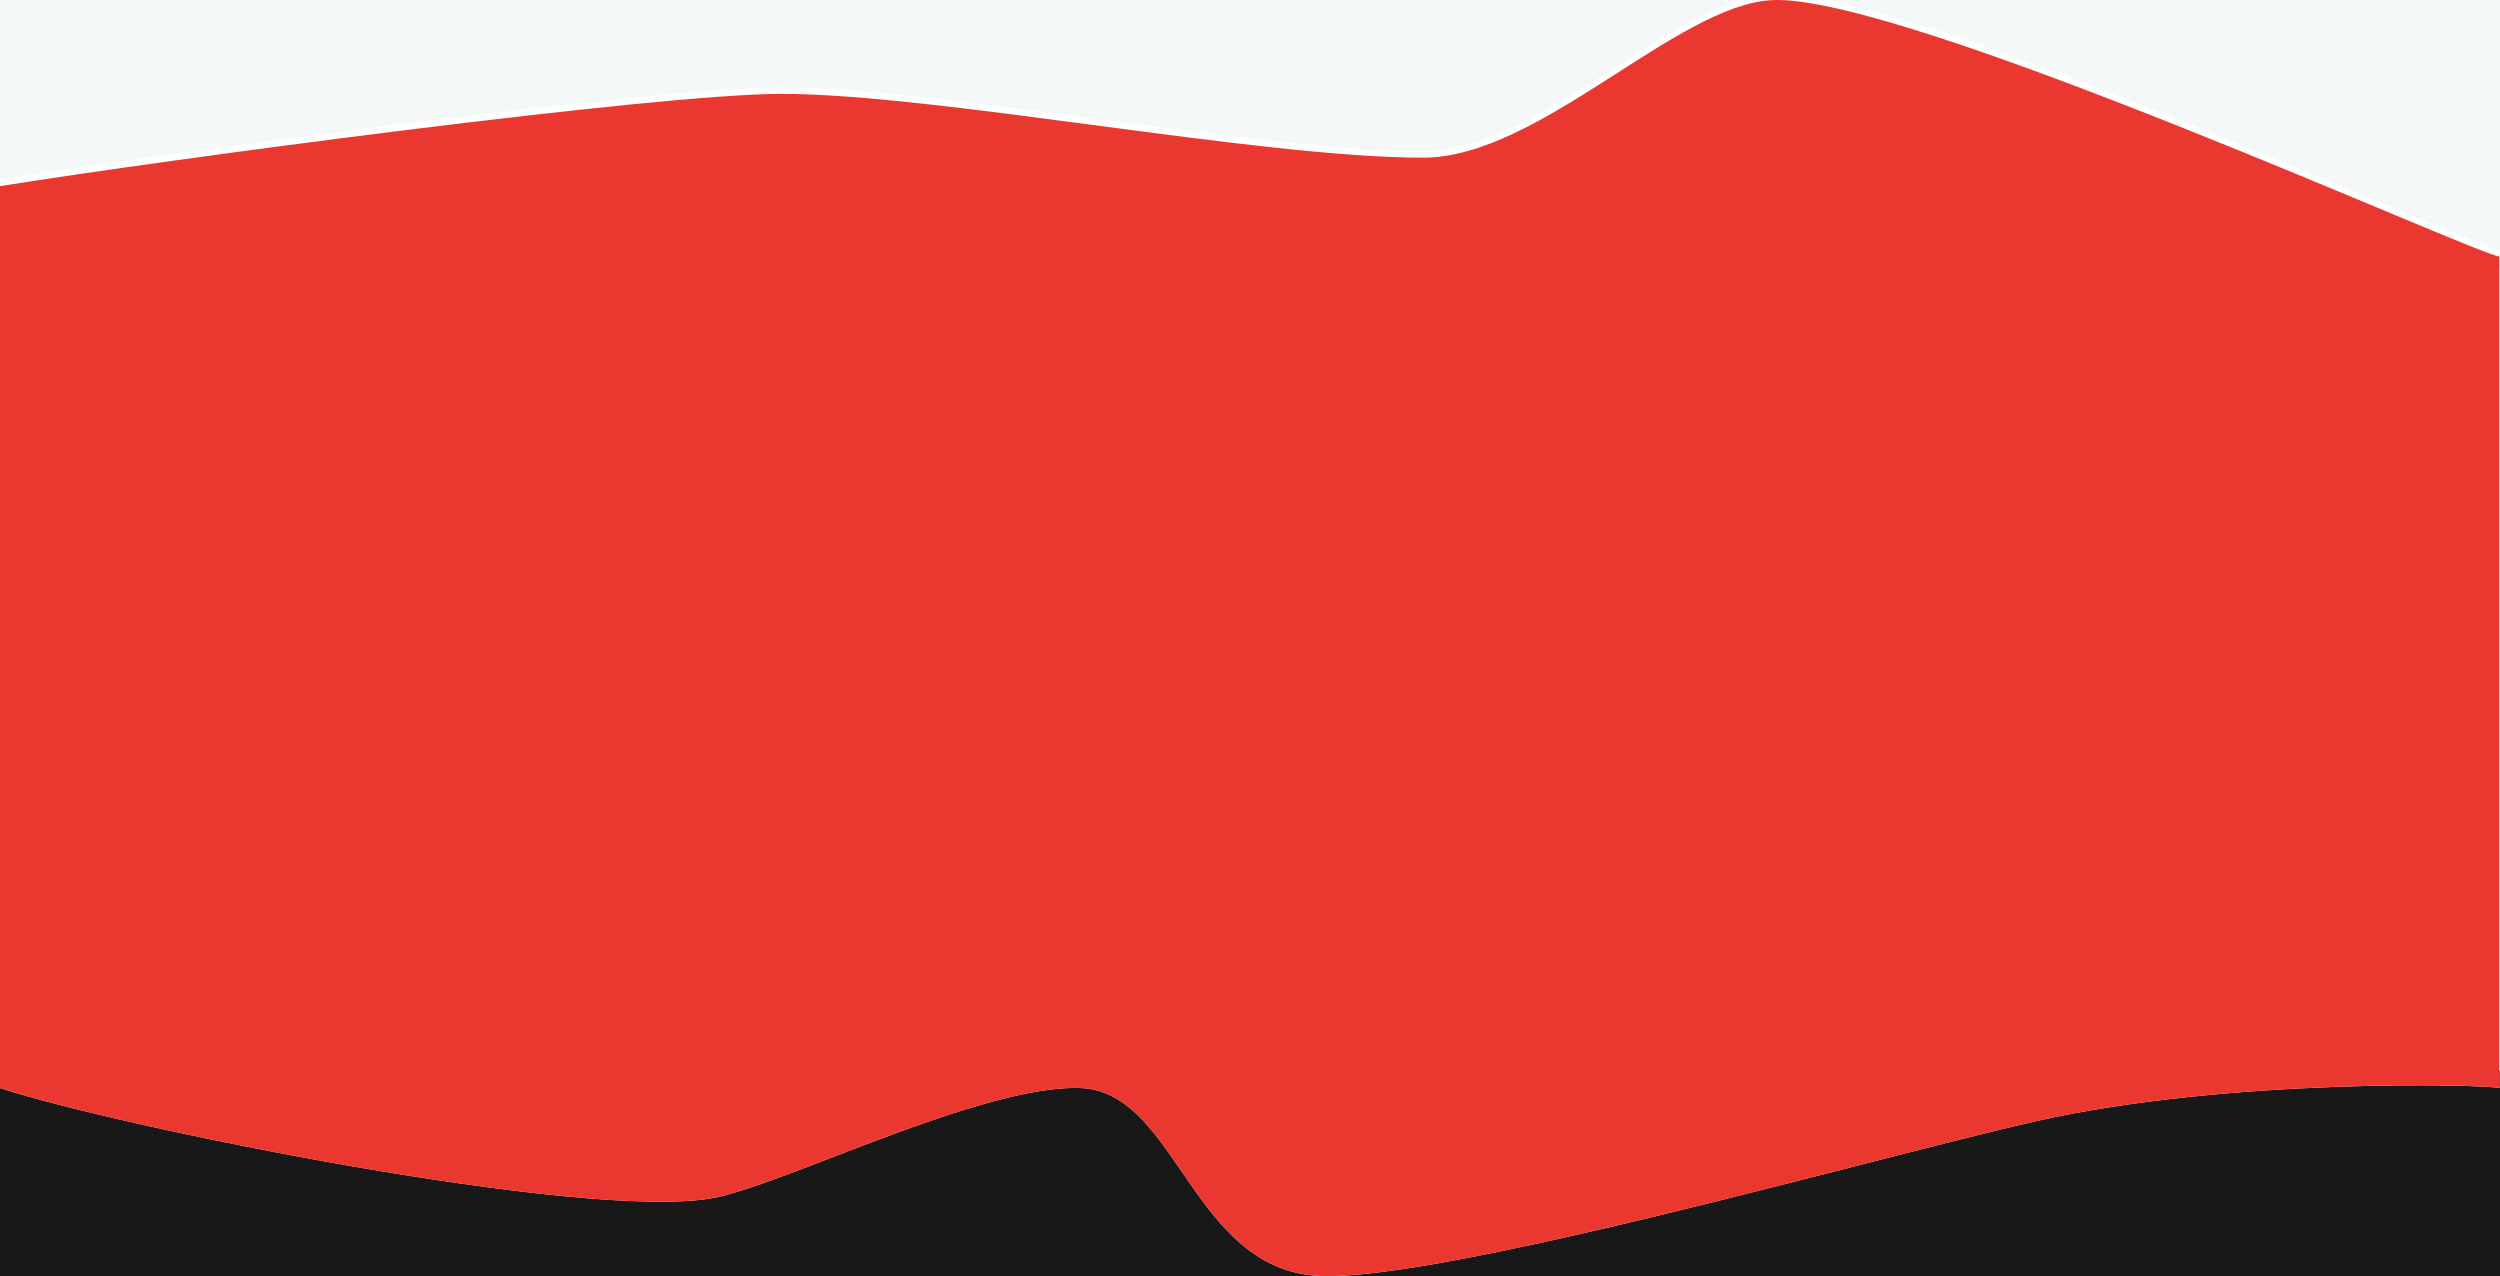 <svg width="1920" height="980" viewBox="0 0 1920 980" fill="none" xmlns="http://www.w3.org/2000/svg">
<rect x="0" y="0" width="1920" height="980" fill="#333333" stroke="none"/>
<g clip-path="url(#clip0)">
<rect width="1920" height="980" fill="white"/>
<path fill-rule="evenodd" clip-rule="evenodd" d="M0 835.594V980H1014.4C961.059 977.795 933.298 937.32 907.549 899.78C885.17 867.152 864.311 836.739 829.5 835.594C781.581 834.018 703.425 864.103 638.691 889.022C600.755 903.624 567.429 916.453 547.5 920.094C449 938.094 91.5 865.594 0 835.594ZM1025.03 980H1920V822H1919.5V835.594C1909.33 832.928 1712.5 827.435 1563.5 861.094C1531.17 868.398 1484.29 880.404 1431.01 894.047C1290.2 930.105 1104.7 977.605 1025.03 980Z" fill="#181818"/>
<path fill-rule="evenodd" clip-rule="evenodd" d="M1364.86 -5H0V137.935C128.5 117.438 504.4 67.091 600 67.091C658.9 67.091 748.774 78.995 839.927 91.068C933.711 103.49 1028.85 116.091 1093 116.091C1140.53 116.091 1192.8 82.614 1242.36 50.865C1285.61 23.168 1326.8 -3.215 1361 -4.909C1362.24 -4.97 1363.52 -5 1364.86 -5ZM1919.5 205V191.935C1915.49 191.935 1881 177.539 1830.66 156.532C1694.81 99.841 1443.59 -5 1364.86 -5H1920V205H1919.5Z" fill="#F5F8F8"/>
<path d="M1361 0.091C1462 -4.909 1904.5 196.935 1919.5 196.935V835.594C1909.33 832.928 1712.5 827.435 1563.5 861.094C1443.49 888.206 1123 980.094 1019 980.094C915 980.094 905.5 838.094 829.5 835.594C753.5 833.094 601.436 910.238 547.5 920.094C449 938.094 91.5 865.594 0 835.594V142.935C128.5 122.438 504.4 72.091 600 72.091C719.5 72.091 966.5 121.091 1093 121.091C1182 121.091 1287.59 3.726 1361 0.091Z" fill="#EA3730"/>
</g>
<defs>
<clipPath id="clip0">
<rect width="1920" height="980" fill="white"/>
</clipPath>
</defs>
</svg>
